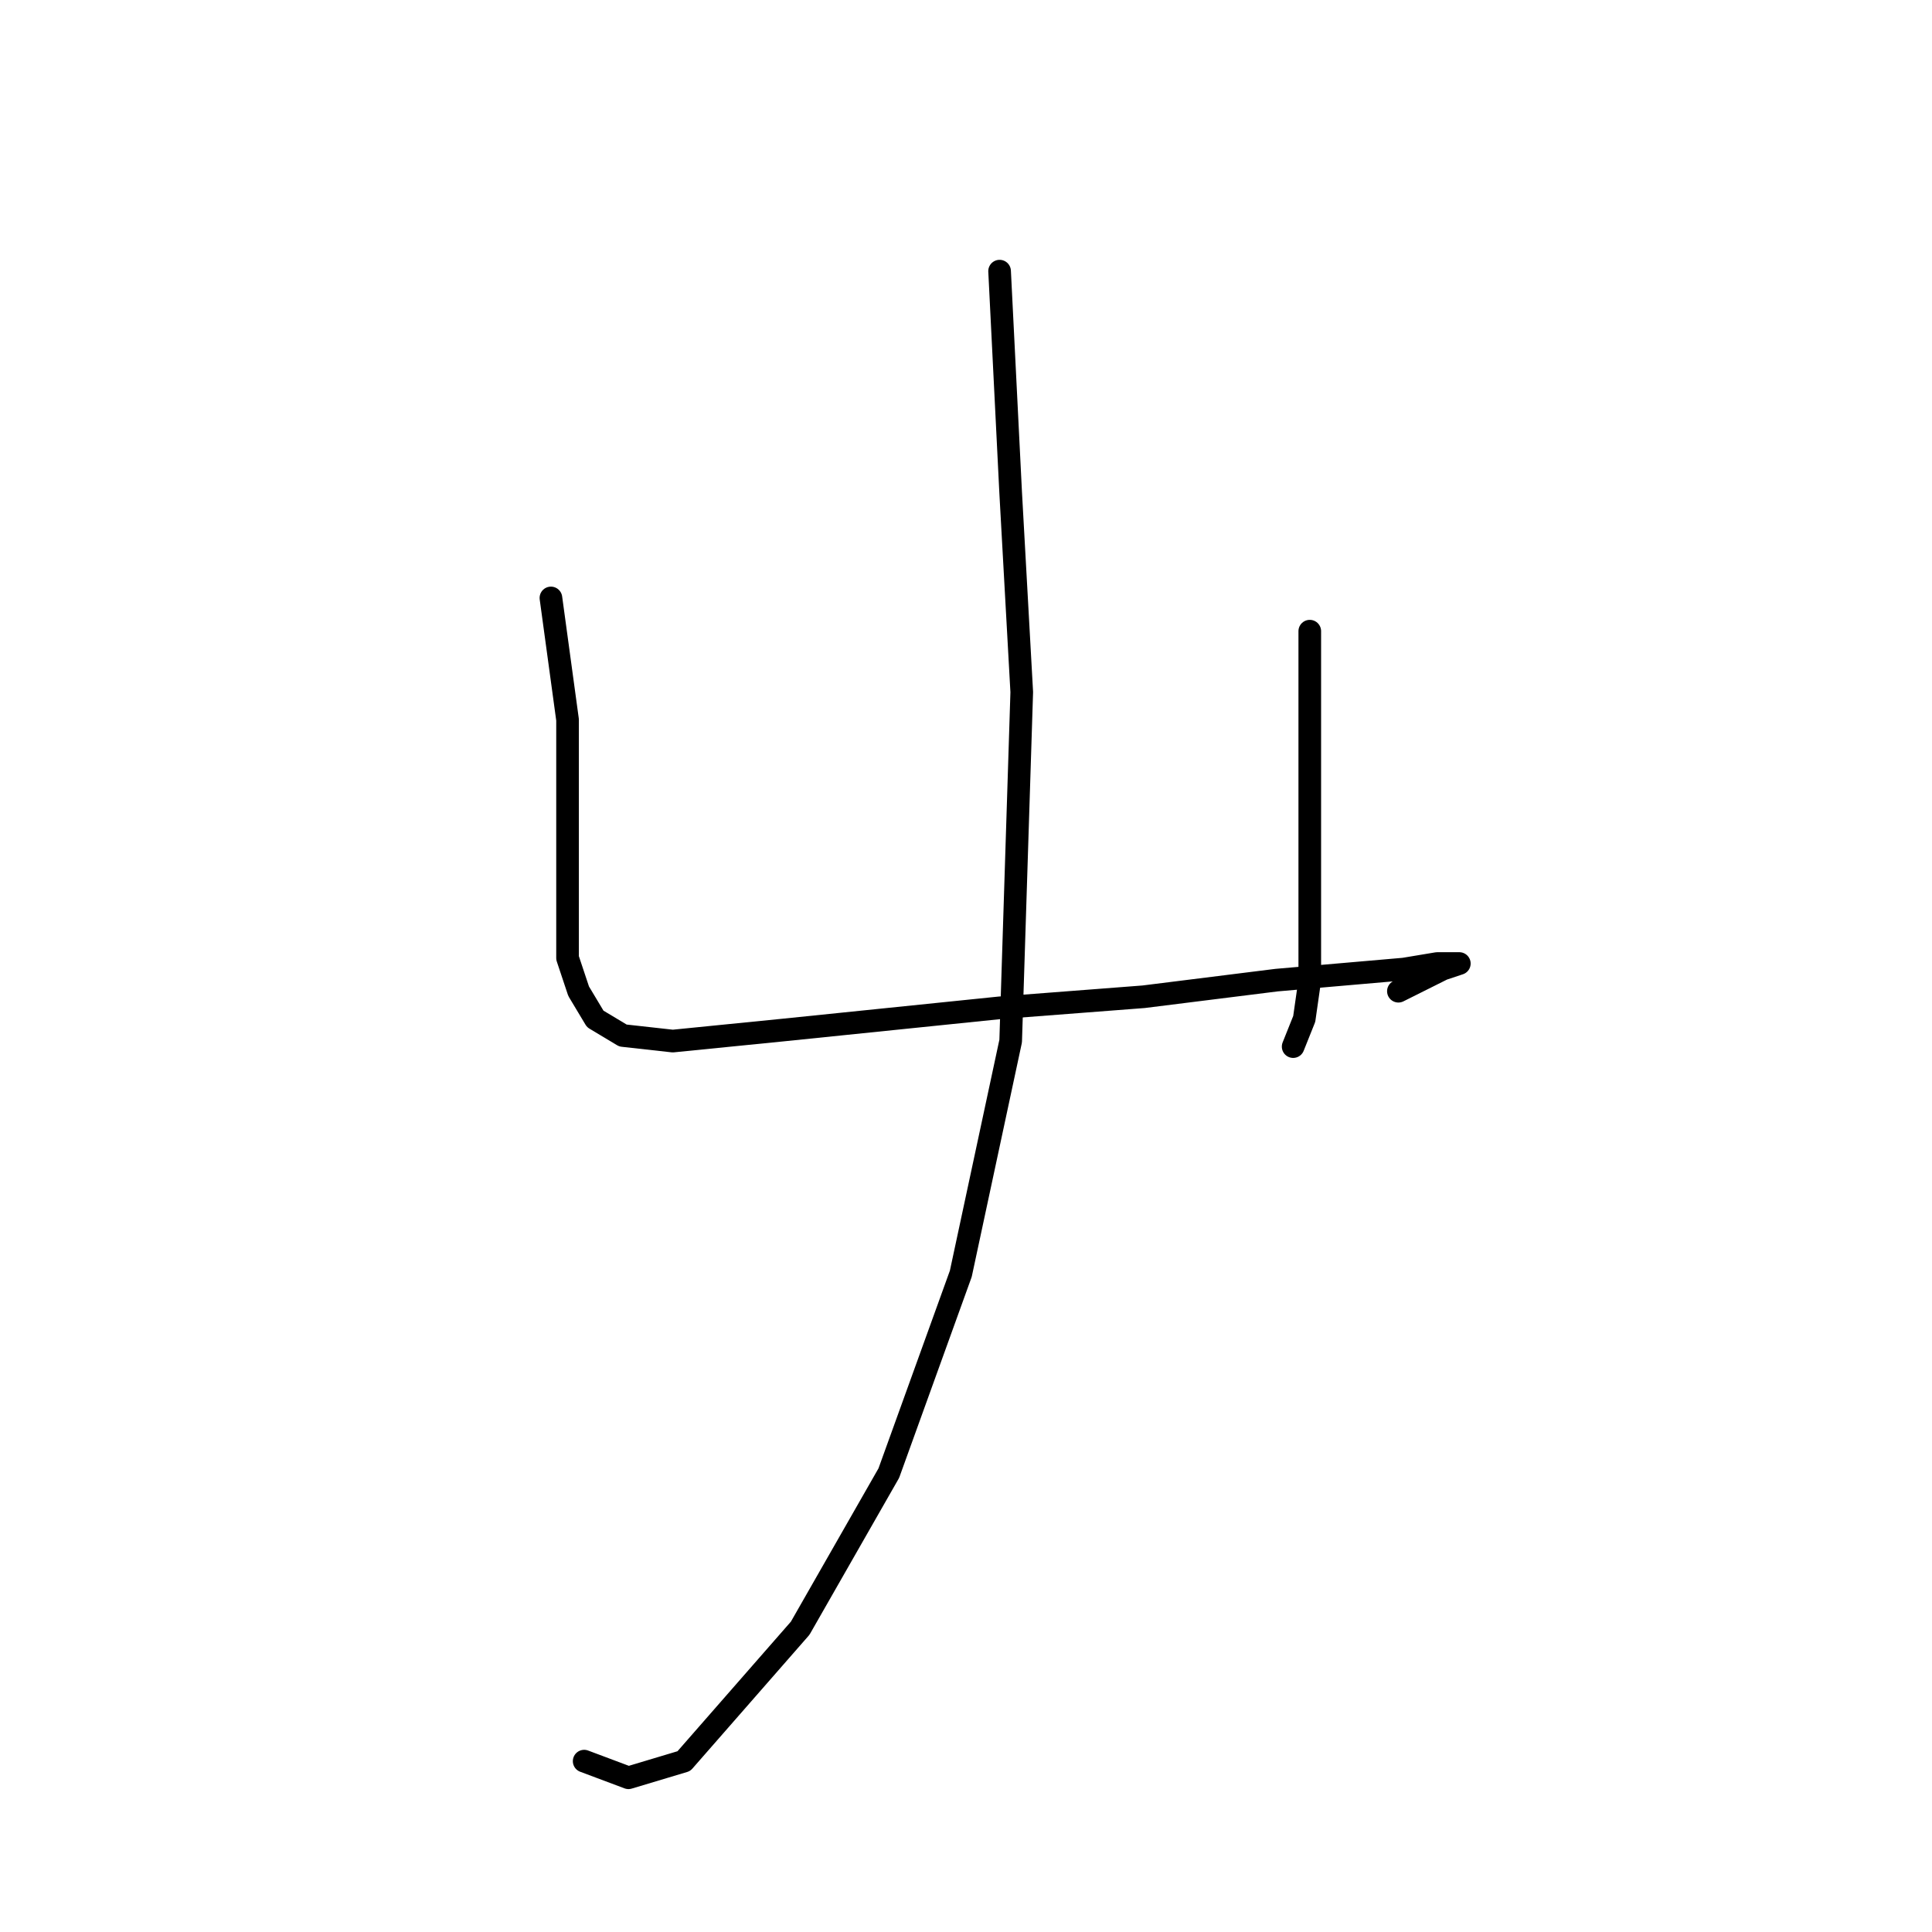 <?xml version="1.0" standalone="no"?>
    <svg width="256" height="256" xmlns="http://www.w3.org/2000/svg" version="1.1">
    <polyline stroke="black" stroke-width="3" stroke-linecap="round" fill="transparent" stroke-linejoin="round" points="73.001 79.231 75.203 95.378 75.203 111.525 75.203 126.938 76.671 131.341 78.872 135.011 82.542 137.213 89.148 137.947 103.827 136.479 132.451 133.543 151.534 132.075 169.148 129.873 186.029 128.406 190.433 127.672 192.635 127.672 193.369 127.672 191.167 128.406 185.295 131.341 185.295 131.341 " />
        <polyline stroke="black" stroke-width="3" stroke-linecap="round" fill="transparent" stroke-linejoin="round" points="173.552 83.634 173.552 97.58 173.552 104.919 173.552 117.396 173.552 124.736 173.552 129.873 172.818 135.011 171.35 138.681 171.35 138.681 " />
        <polyline stroke="black" stroke-width="3" stroke-linecap="round" fill="transparent" stroke-linejoin="round" points="132.451 35.928 133.919 65.286 135.387 91.708 133.919 137.947 127.313 168.773 117.772 195.195 106.029 215.746 90.616 233.361 83.276 235.562 77.405 233.361 77.405 233.361 " />
        </svg>
